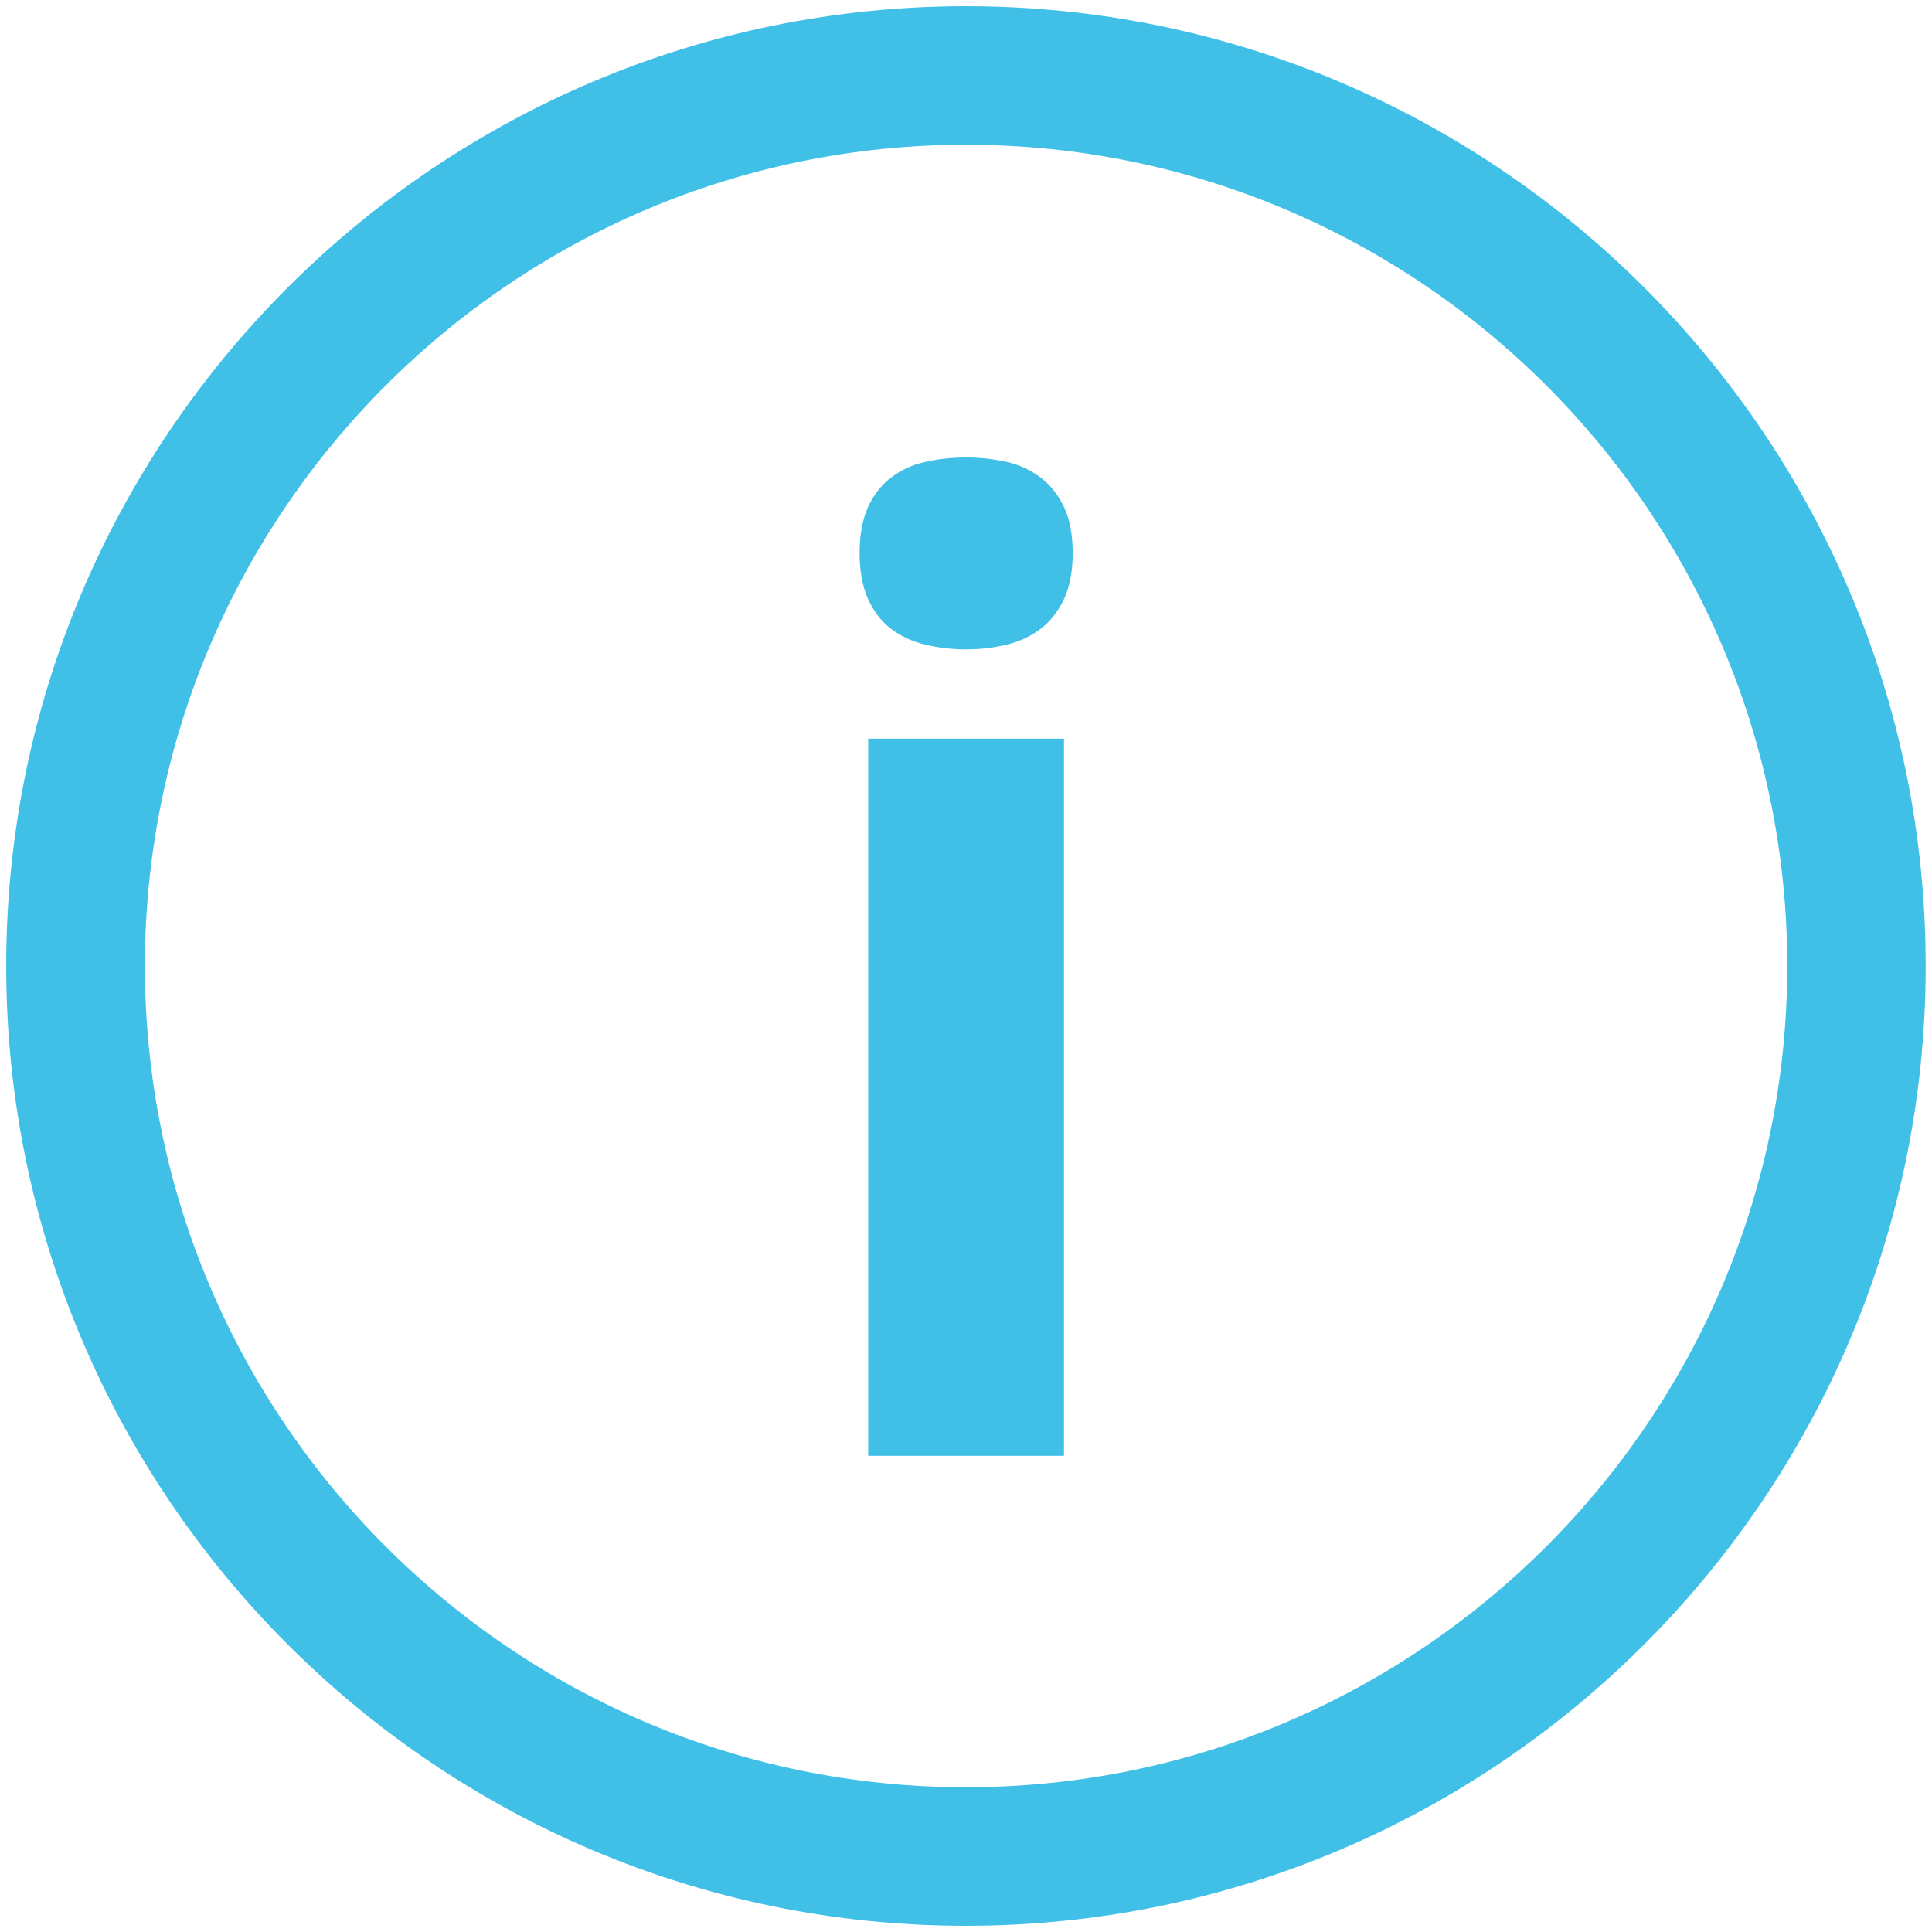 <svg width="48" height="48" viewBox="0 0 48 48" fill="none" xmlns="http://www.w3.org/2000/svg">
<path d="M25.864 11.873C25.624 11.689 25.346 11.554 25.024 11.479C24.705 11.408 24.368 11.366 24.004 11.366C23.64 11.366 23.299 11.404 22.976 11.479C22.65 11.55 22.373 11.685 22.129 11.873C21.889 12.056 21.701 12.3 21.563 12.604C21.428 12.908 21.356 13.29 21.356 13.744C21.356 14.19 21.428 14.565 21.563 14.876C21.701 15.18 21.889 15.431 22.129 15.615C22.369 15.799 22.65 15.934 22.976 16.012C23.299 16.091 23.64 16.133 24.004 16.133C24.364 16.133 24.705 16.091 25.024 16.012C25.346 15.934 25.624 15.799 25.864 15.615C26.104 15.431 26.295 15.18 26.438 14.876C26.58 14.565 26.651 14.19 26.651 13.744C26.651 13.286 26.58 12.904 26.438 12.604C26.295 12.3 26.104 12.056 25.864 11.873Z" fill="#40C0E7"/>
<path d="M21.57 18.352H26.434V36.169H21.57V18.352Z" fill="#40C0E7"/>
<path d="M24 0.154C10.849 0.154 0.154 10.849 0.154 24C0.154 37.148 10.849 47.846 23.996 47.846C37.144 47.846 47.843 37.151 47.843 24C47.846 10.849 37.148 0.154 24 0.154ZM24 44.404C12.75 44.404 3.6 35.25 3.6 24C3.6 12.75 12.75 3.596 24 3.596C35.25 3.596 44.404 12.75 44.404 24.004C44.4 35.25 35.246 44.404 24 44.404Z" fill="#40C0E7"/>
</svg>
